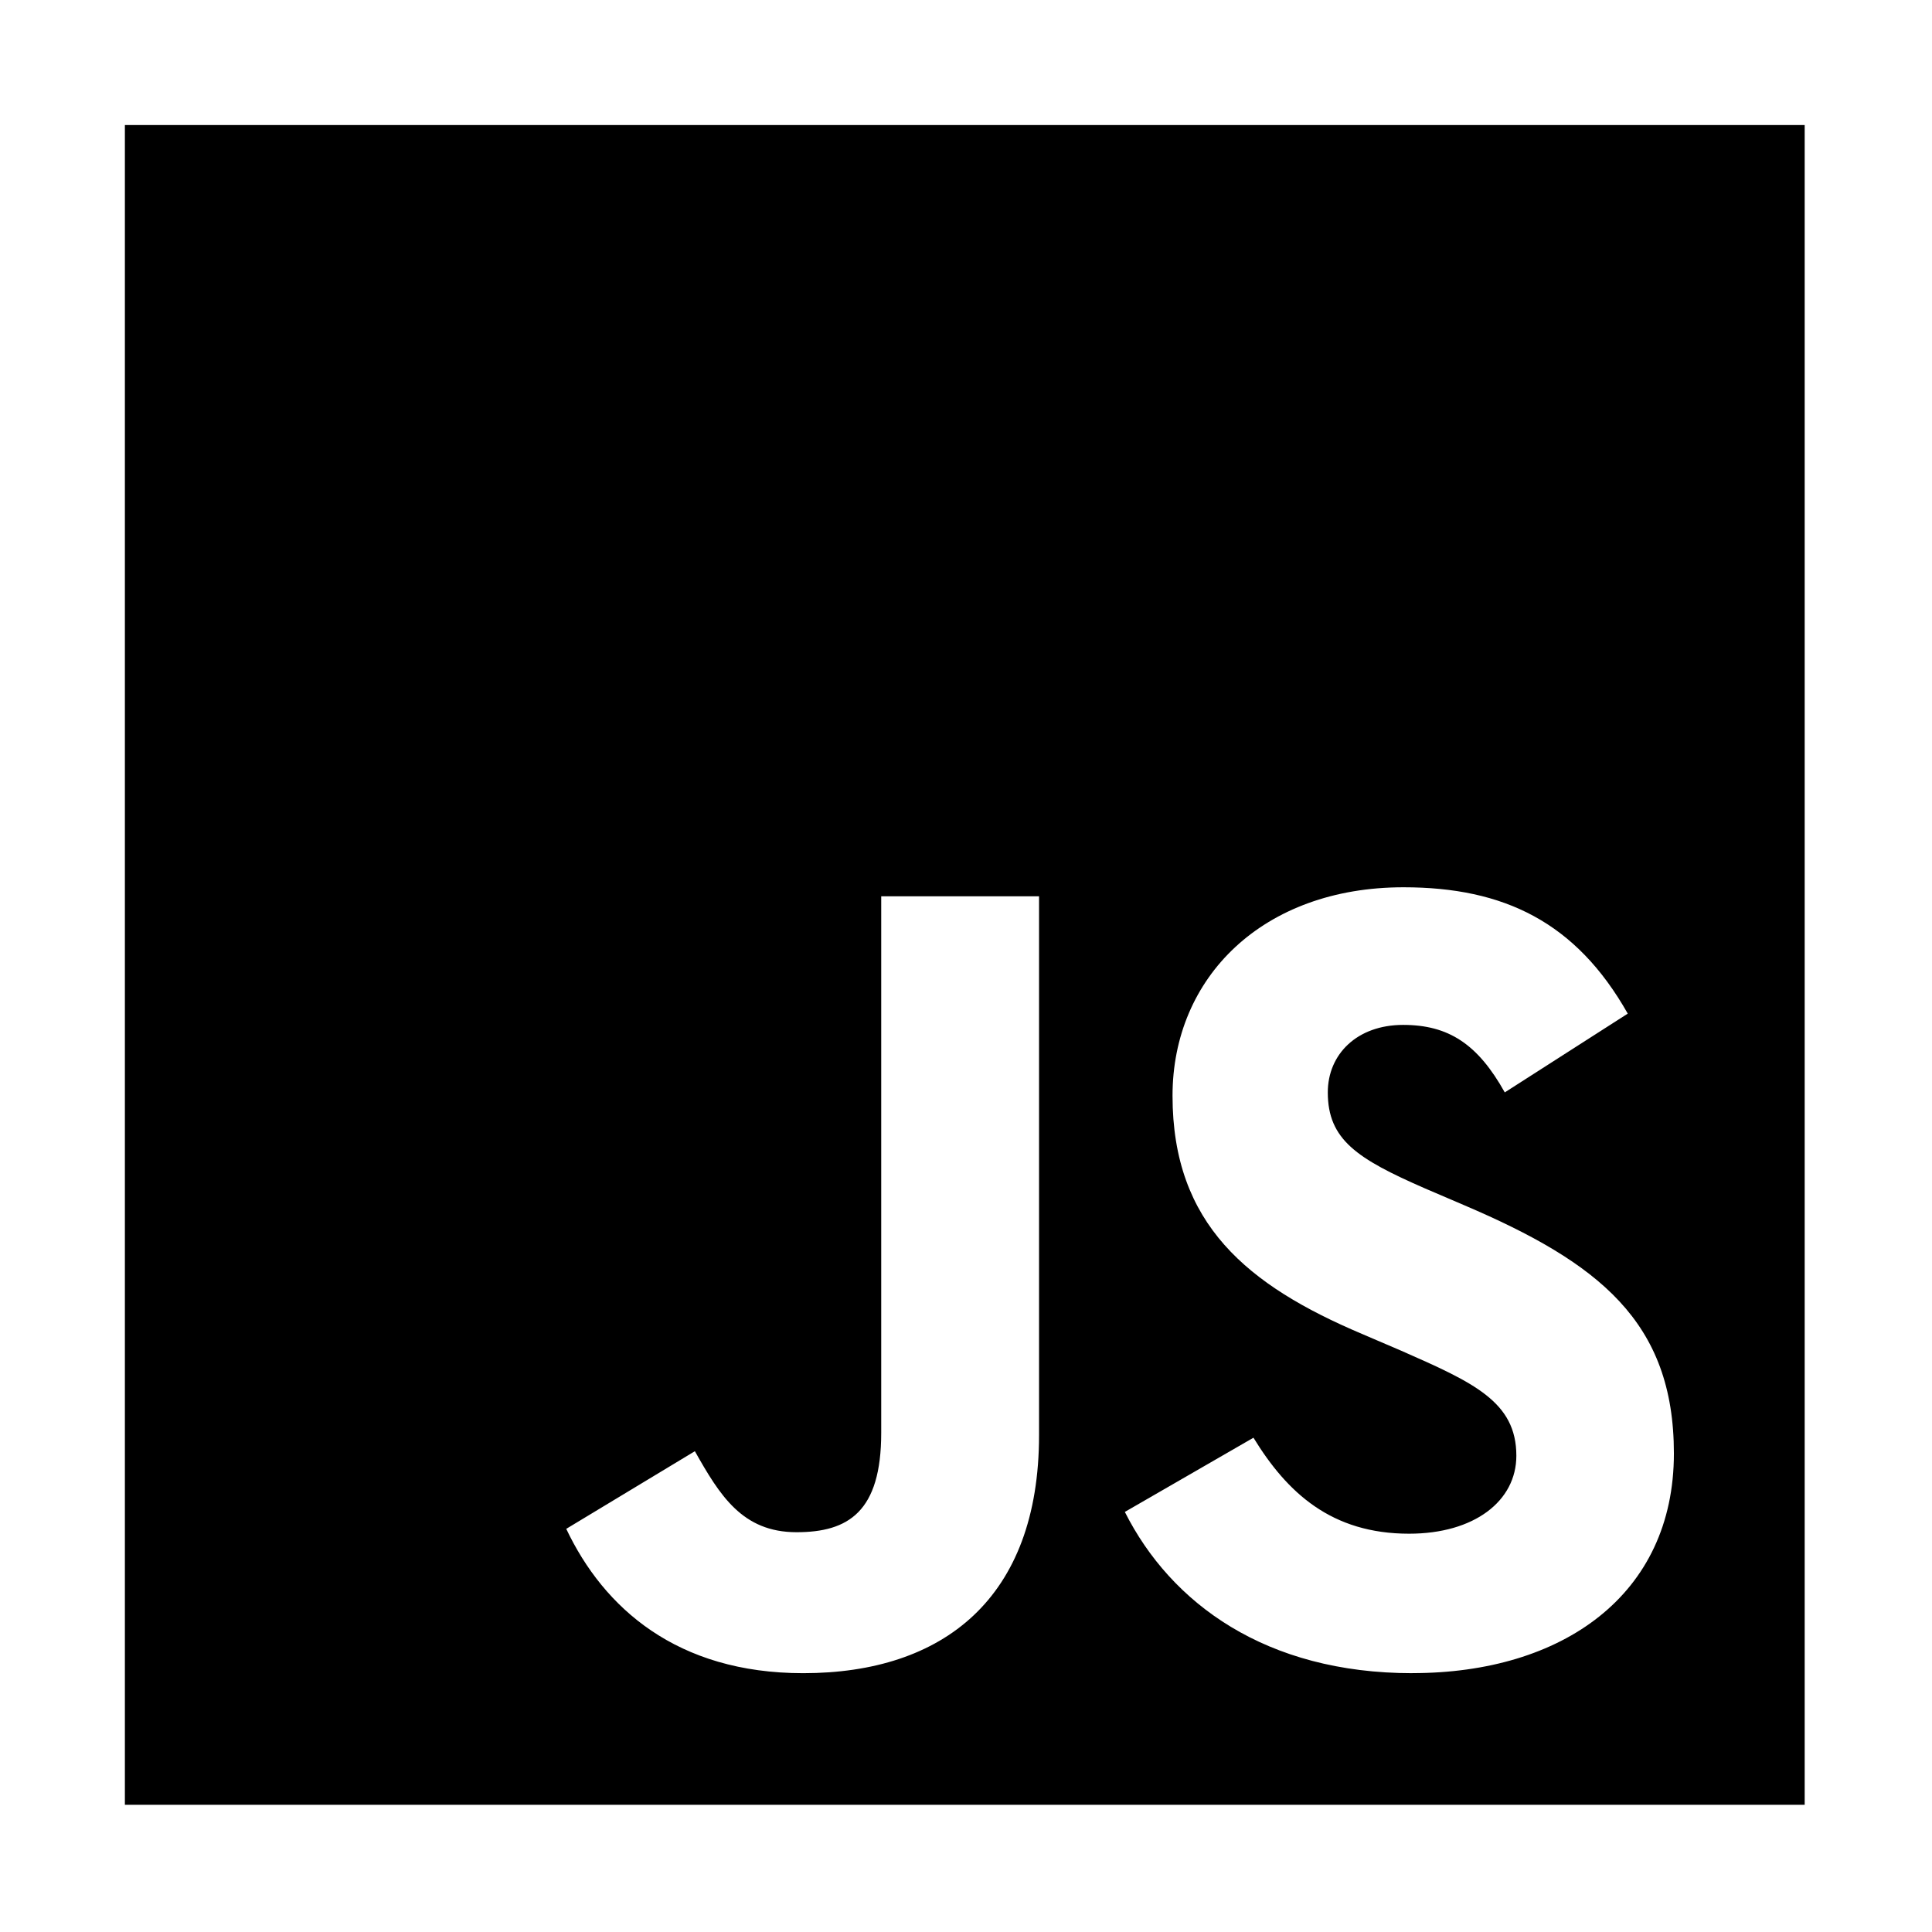 <svg width="158" height="158" viewBox="0 0 158 158" fill="none" xmlns="http://www.w3.org/2000/svg">
<path d="M10.213 10.224V147.599H147.588V10.224H10.213ZM84.974 117.361C84.974 130.731 77.124 136.834 65.688 136.834C55.355 136.834 49.374 131.501 46.308 125.03L56.827 118.681C58.853 122.268 60.693 125.305 65.138 125.305C69.367 125.305 72.066 123.646 72.066 117.18V73.298H84.974V117.361ZM115.511 136.834C103.52 136.834 95.763 131.133 91.99 123.646L102.509 117.577C105.271 122.086 108.887 125.427 115.236 125.427C120.569 125.427 124.008 122.758 124.008 119.049C124.008 114.634 120.51 113.068 114.593 110.463L111.375 109.085C102.053 105.13 95.89 100.131 95.89 89.612C95.89 79.922 103.279 72.562 114.779 72.562C122.997 72.562 128.885 75.413 133.119 82.895L123.061 89.337C120.853 85.382 118.459 83.817 114.75 83.817C110.982 83.817 108.588 86.212 108.588 89.337C108.588 93.203 110.982 94.763 116.531 97.187L119.75 98.566C130.73 103.256 136.892 108.074 136.892 118.863C136.892 130.456 127.752 136.829 115.515 136.829L115.511 136.834Z" fill="black"/>
</svg>
